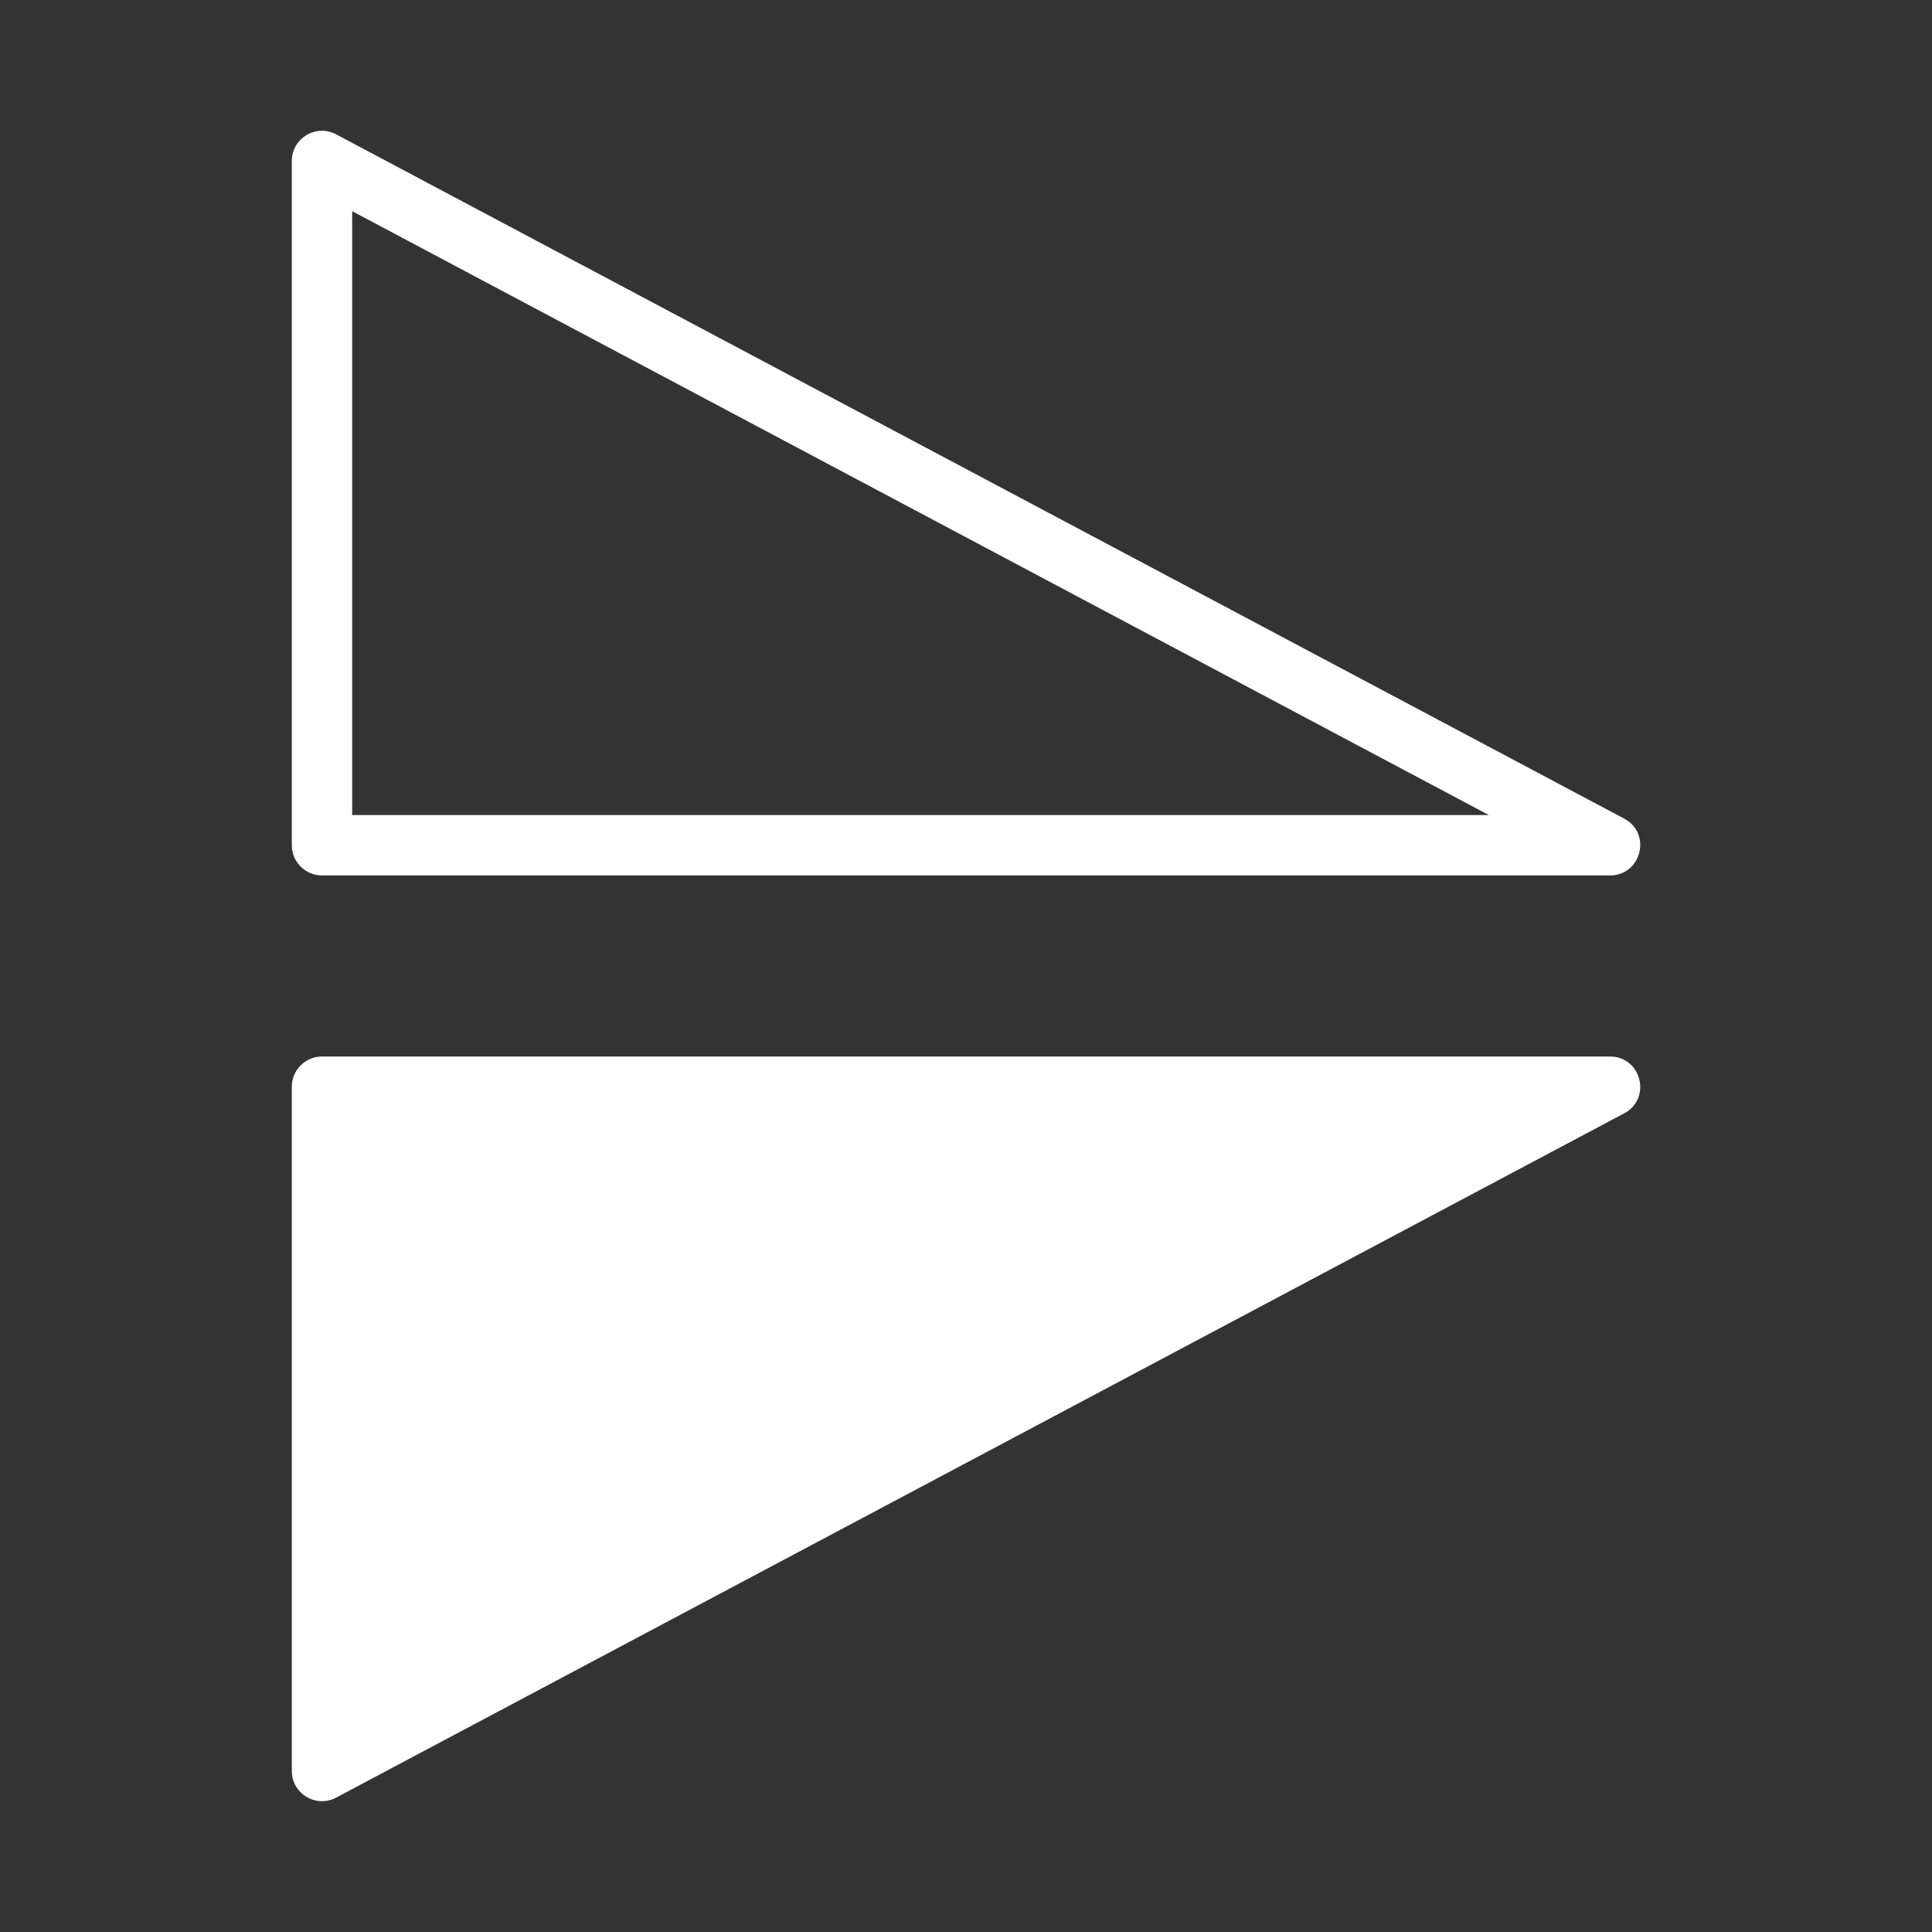 <?xml version="1.0" encoding="UTF-8"?>
<svg width="48px" height="48px" viewBox="0 0 48 48" version="1.1" xmlns="http://www.w3.org/2000/svg" xmlns:xlink="http://www.w3.org/1999/xlink">
    <rect x="0" y="0" width="48" height="48" fill="#333333" stroke="none"/>
    <title>Common / Swap Down Up</title>
    <g id="Common-/-Swap-Down-Up" stroke="none" stroke-width="1" fill="none" fill-rule="evenodd">
        <path d="M7.25,4 L7.25,21 C7.25,21.414 7.586,21.75 8,21.75 L40,21.75 C40.781,21.75 41.042,20.704 40.352,20.338 L8.352,3.338 C7.852,3.072 7.25,3.434 7.25,4 Z M8.75,5.247 L36.99,20.25 L8.75,20.25 L8.75,5.247 Z M7.25,43.999 L7.25,26.999 C7.25,26.585 7.586,26.249 8,26.249 L40,26.249 C40.781,26.249 41.042,27.295 40.352,27.661 L8.352,44.661 C7.852,44.927 7.25,44.565 7.25,43.999 Z" id="Icon" fill="#FFFFFF" fill-rule="nonzero"></path>
    </g>
</svg>